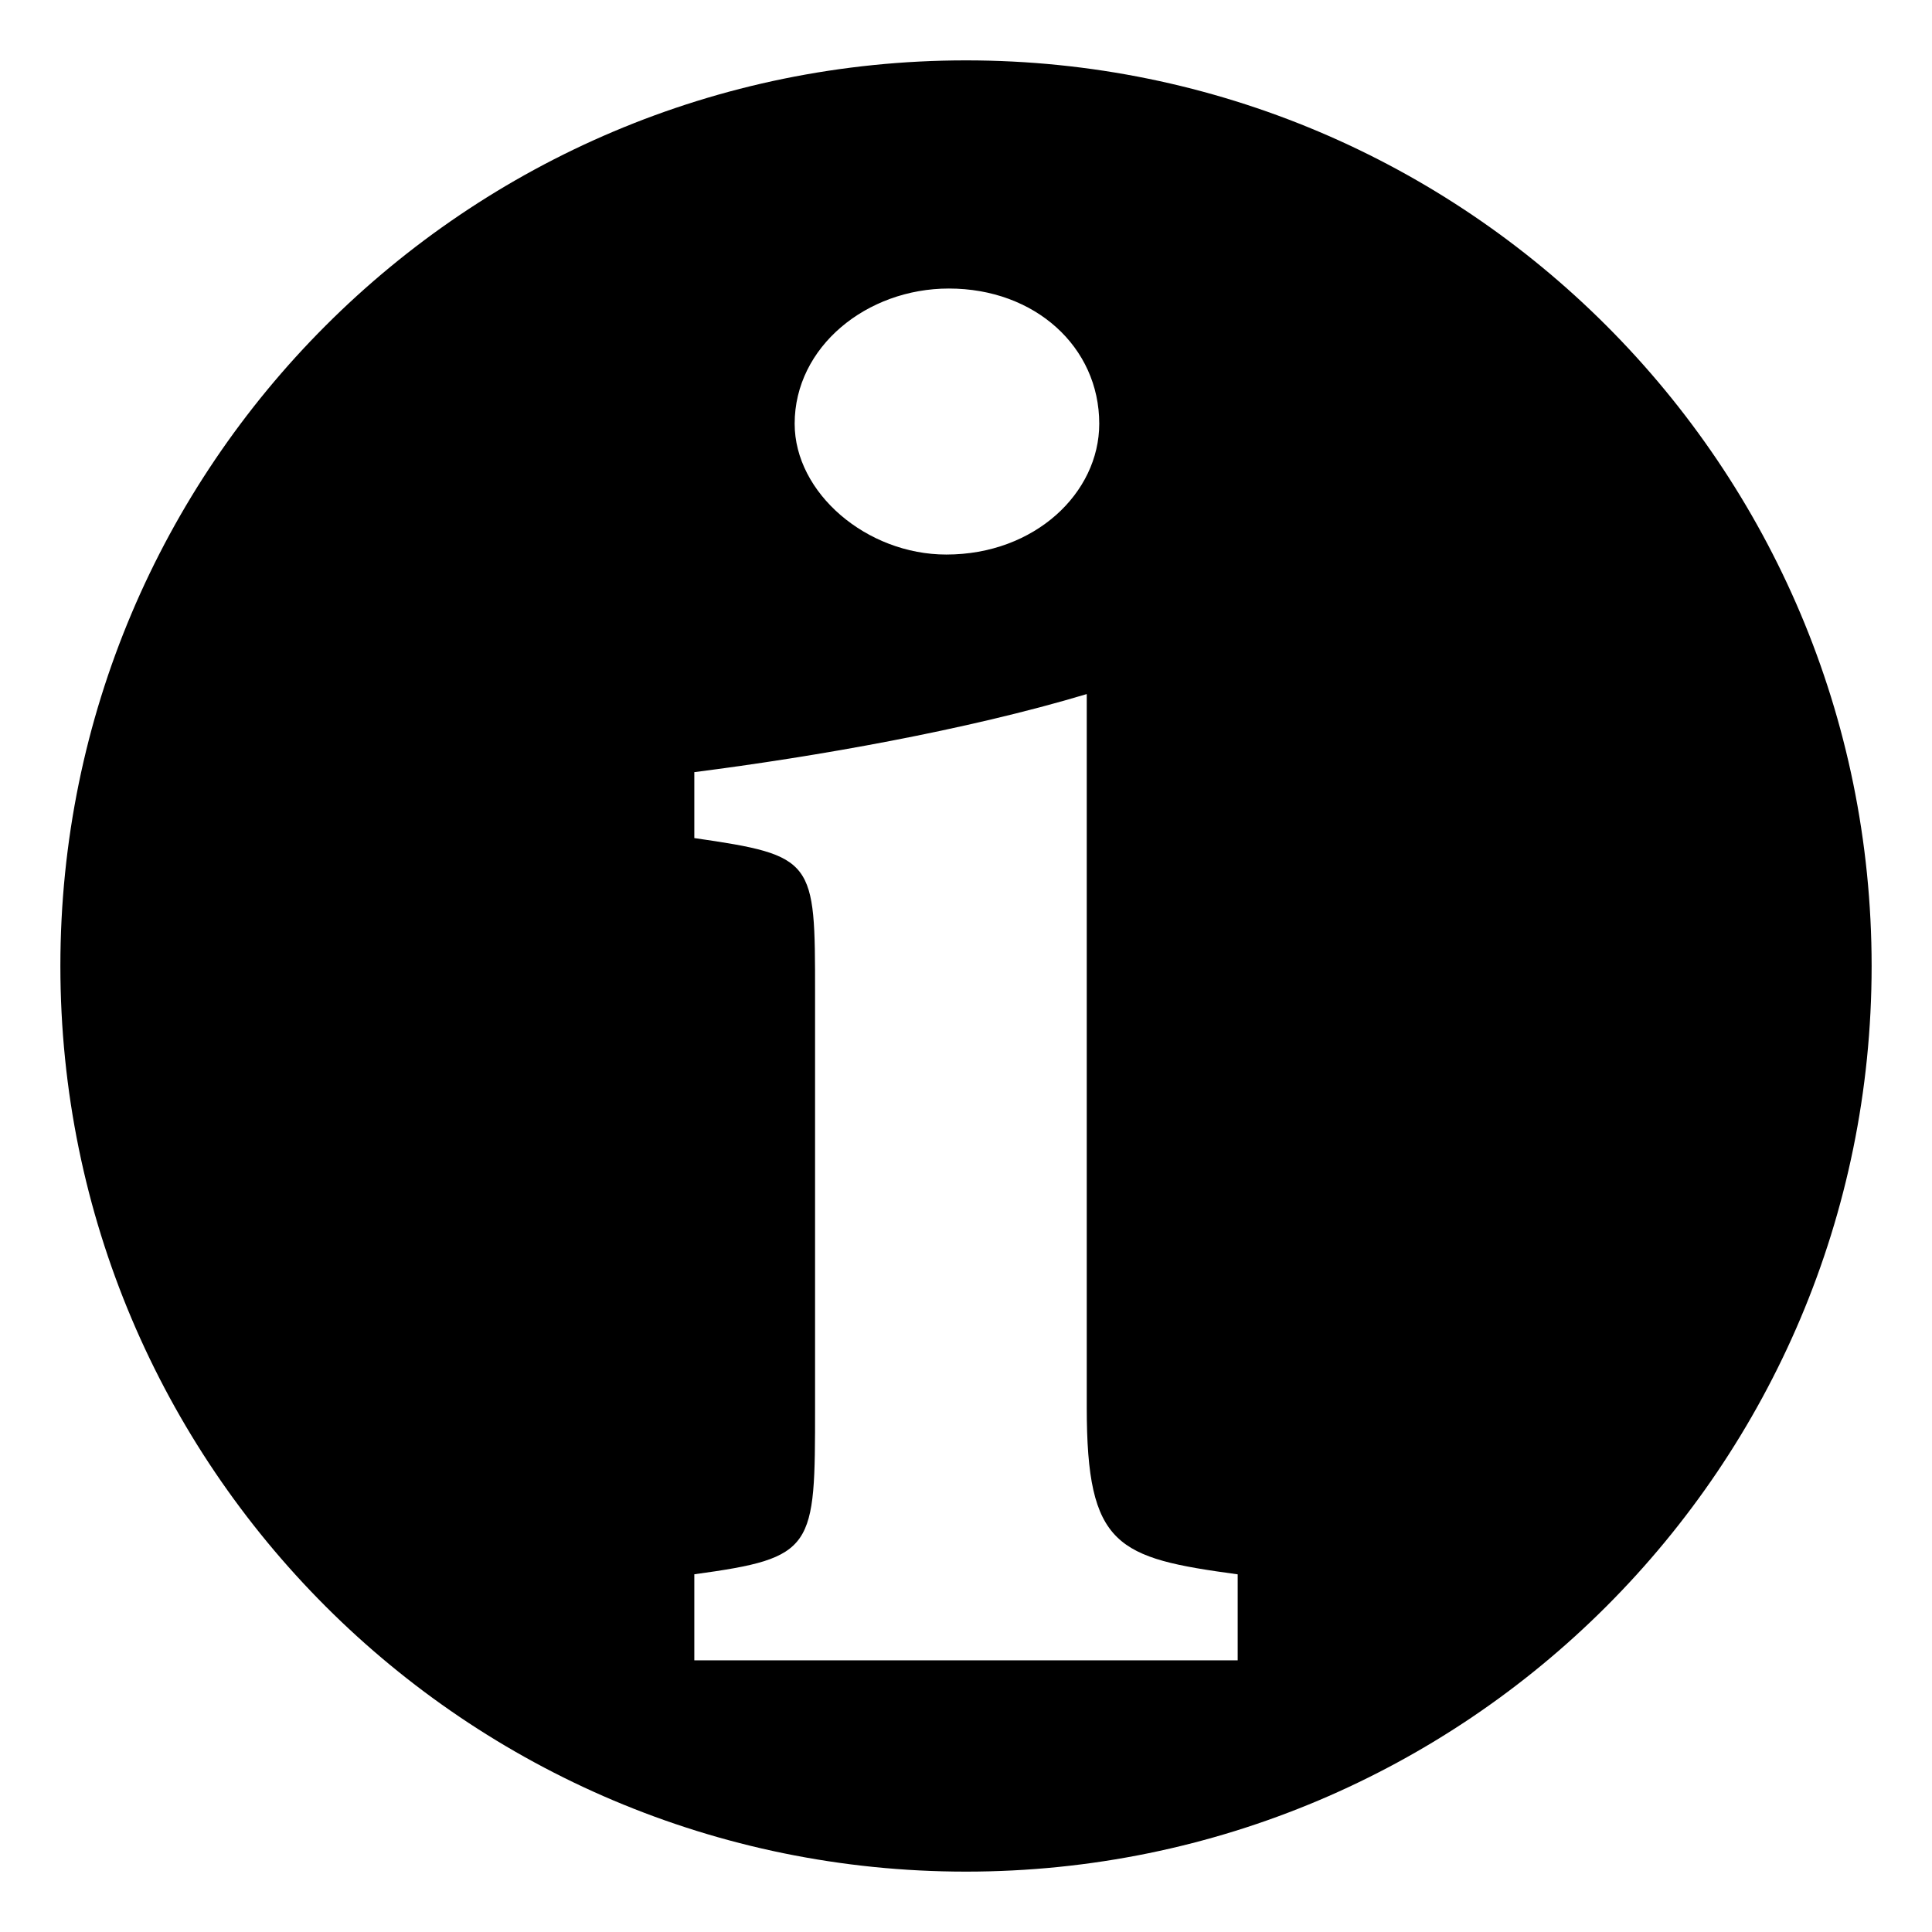 <!-- Generated by IcoMoon.io -->
<svg version="1.1" xmlns="http://www.w3.org/2000/svg" width="32" height="32" viewBox="0 0 32 32">
<title>info-circle</title>
<path d="M16 1c-8.284 0-15 6.716-15 15s6.715 15 15 15 15-6.716 15-15-6.715-15-15-15zM15.717 4.779c1.423 0 2.49 0.965 2.49 2.239 0 1.147-1.067 2.167-2.533 2.167-1.319 0-2.512-1.019-2.512-2.167 0-1.274 1.193-2.239 2.554-2.239zM20.5 27.5h-9v-1.425c2-0.273 2-0.419 2-2.766v-6.862c0-2.203 0-2.276-2-2.566v-1.092c2-0.255 4.5-0.693 6.5-1.293v11.814c0 2.311 0.5 2.494 2.5 2.766v1.425z"></path>
</svg>

